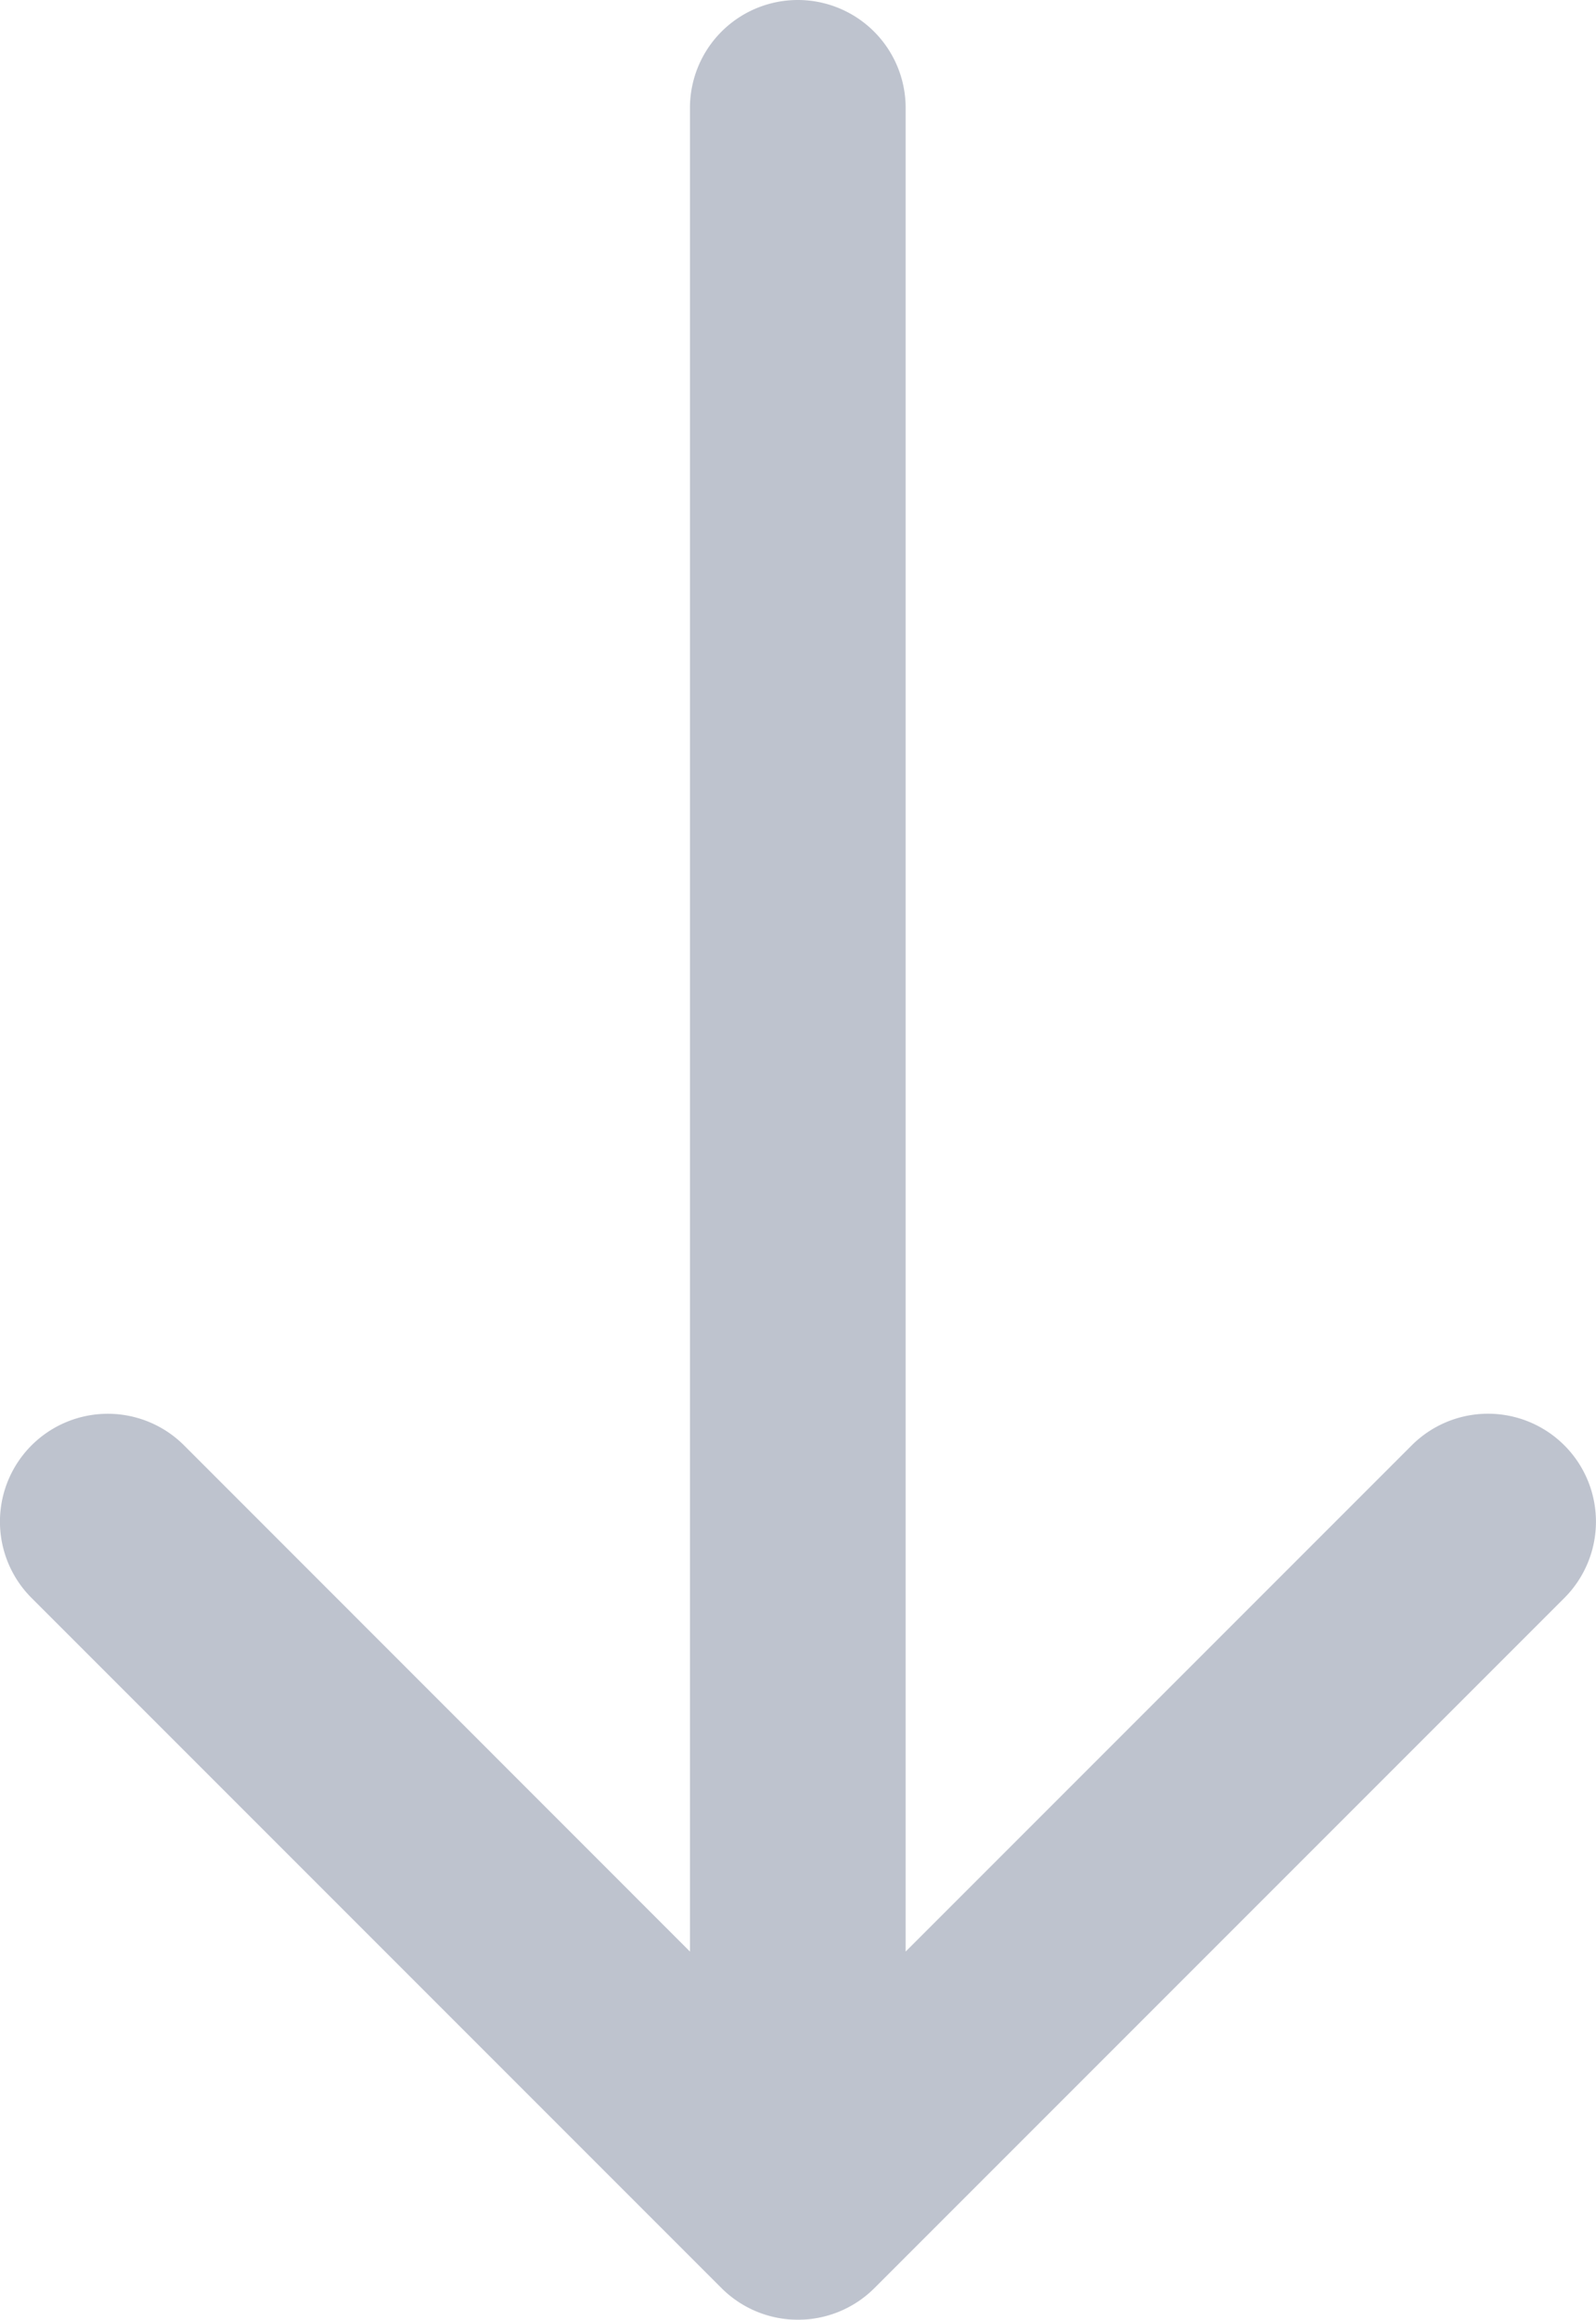 <svg xmlns="http://www.w3.org/2000/svg" width="20.645" height="30" viewBox="0 0 20.645 30">
  <g id="arrow-pointing-to-right" transform="translate(62.561) rotate(90)" opacity="0.332">
    <path id="Path_1" data-name="Path 1" d="M29.591,51.252l-8.927-8.927A1.395,1.395,0,1,0,18.691,44.3l6.546,6.546H1.395a1.395,1.395,0,1,0,0,2.79H25.237L18.691,60.18a1.395,1.395,0,0,0,1.973,1.973l8.927-8.927A1.4,1.4,0,0,0,29.591,51.252Z" fill="#3a486a"/>
  </g>
</svg>

